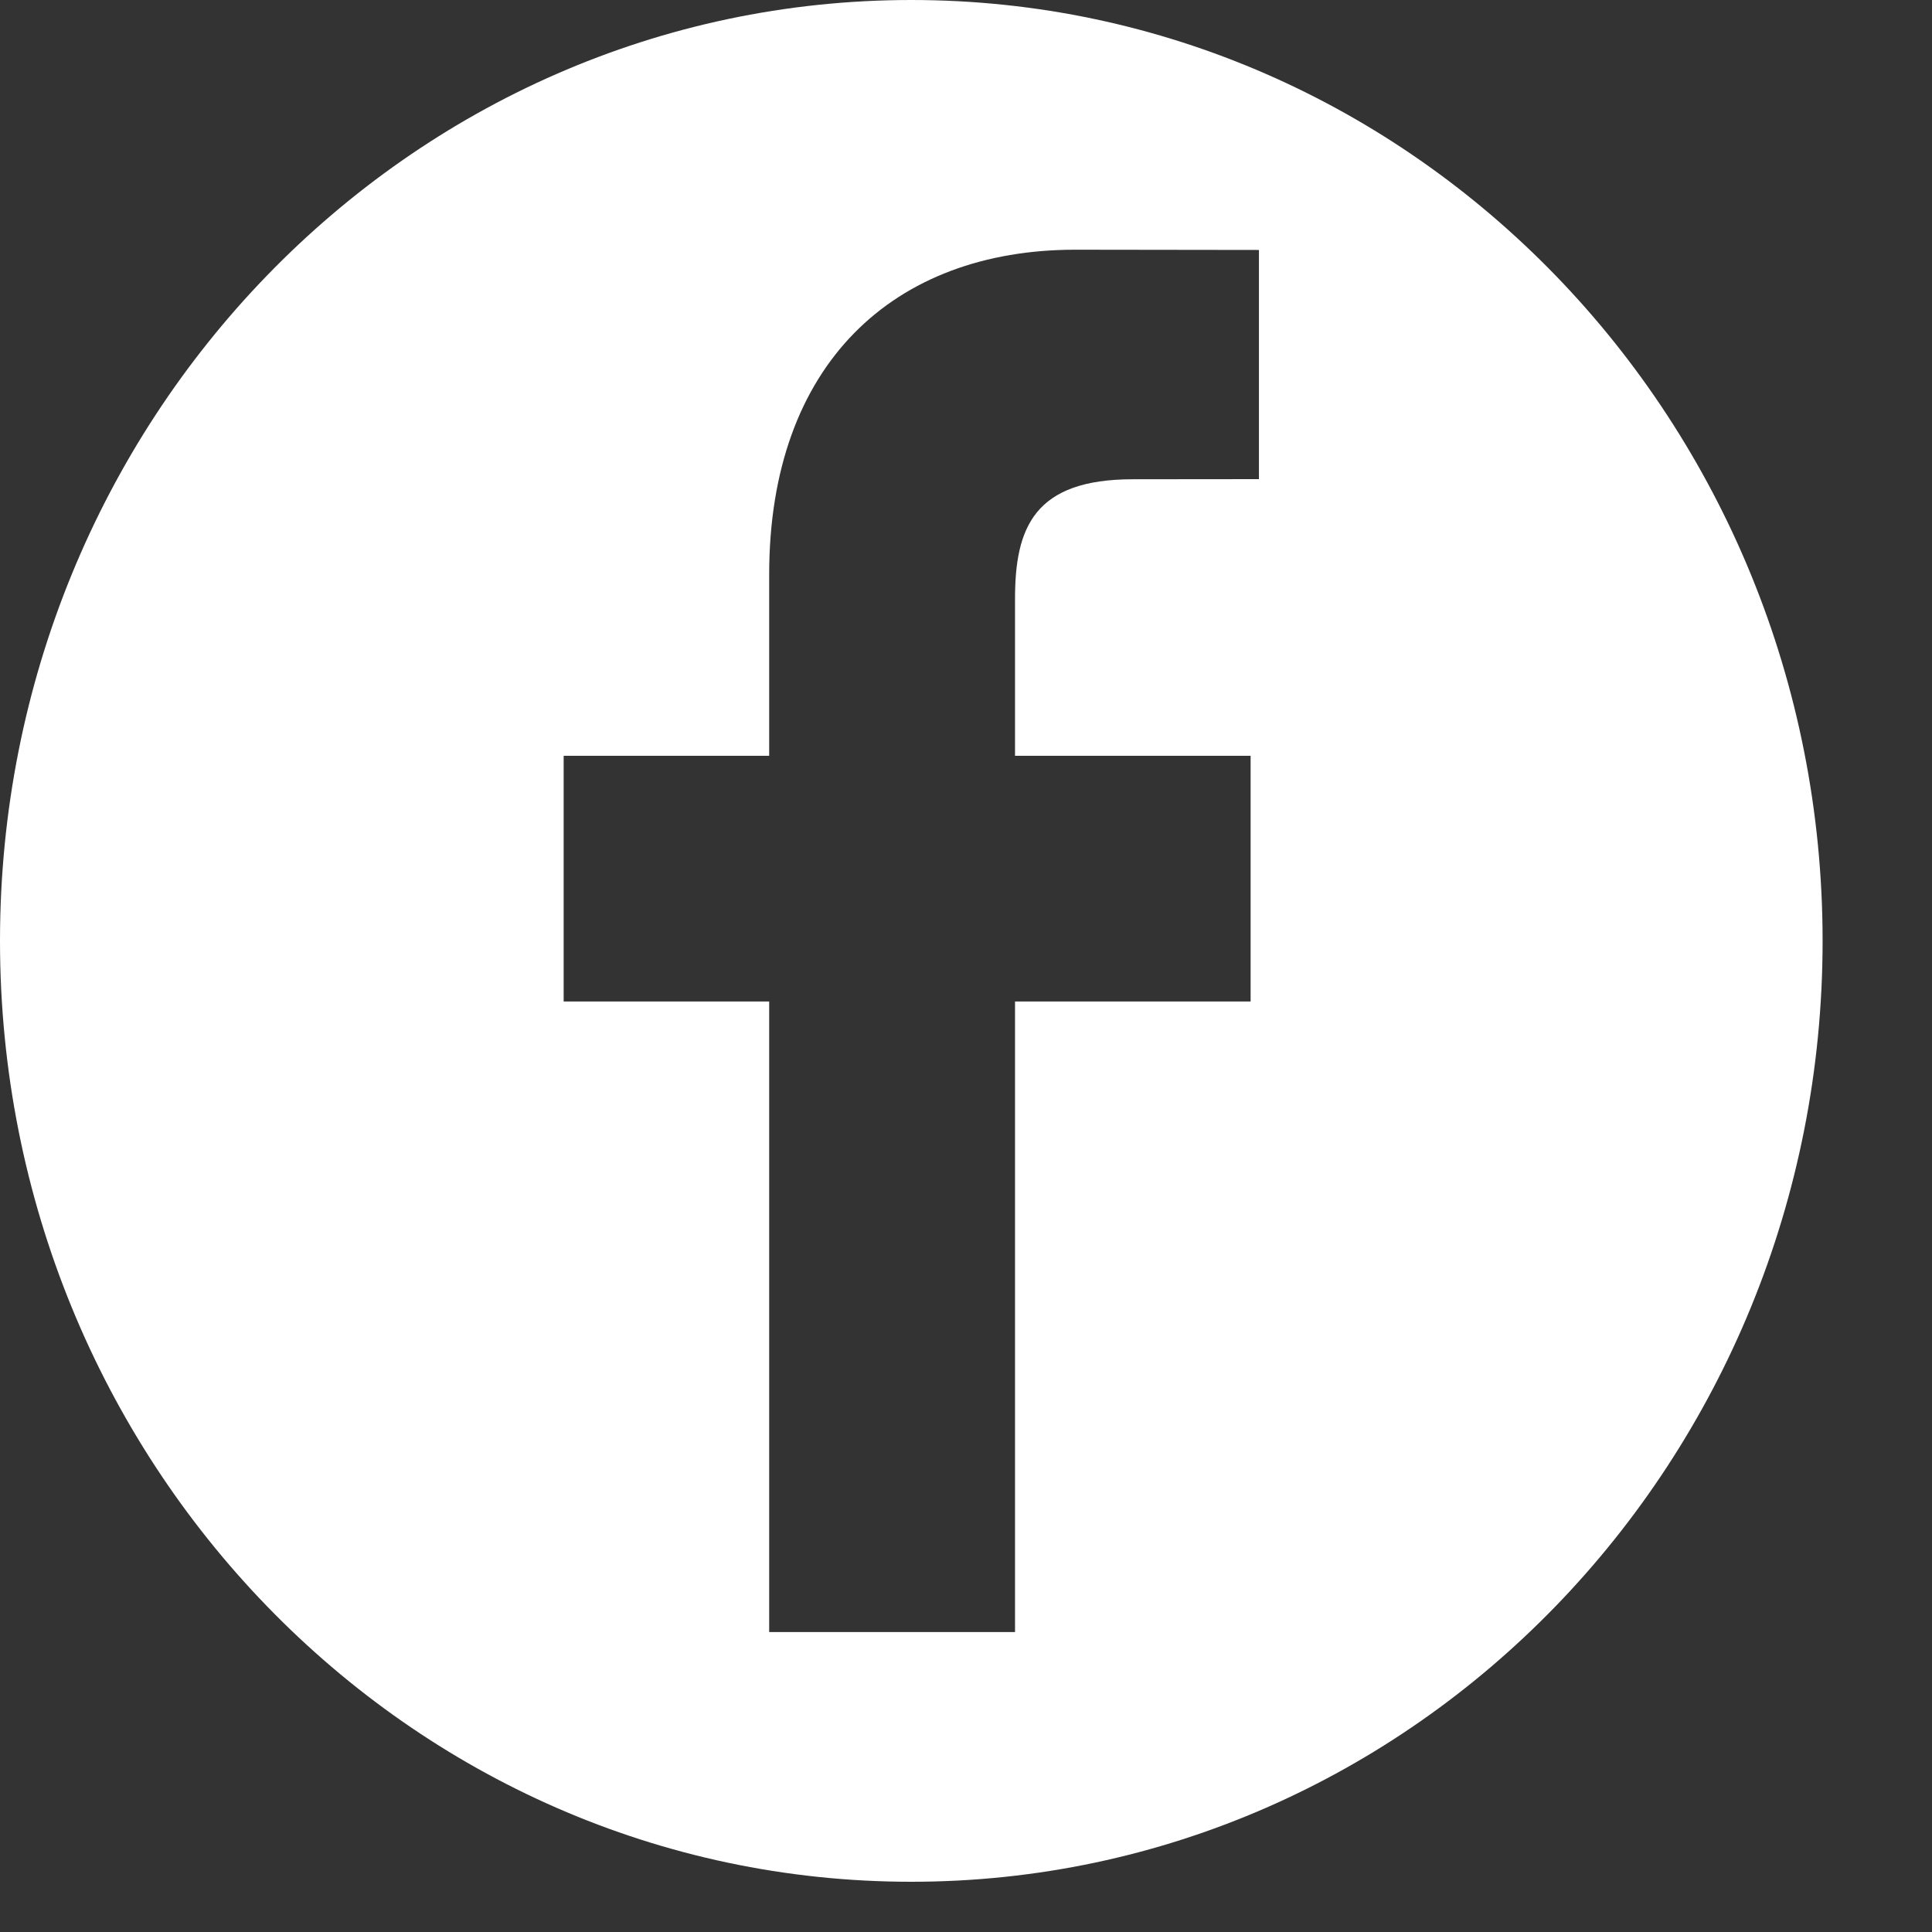 <svg width="16" height="16" viewBox="0 0 16 16" fill="none" xmlns="http://www.w3.org/2000/svg">
<rect x="0" y="0" width="16" height="16" fill="#333333" stroke="none"/>
<path d="M7.547 0C3.379 0 0 3.489 0 7.792C0 12.095 3.379 15.584 7.547 15.584C11.715 15.584 15.094 12.095 15.094 7.792C15.094 3.489 11.715 0 7.547 0ZM10.426 3.968L9.382 3.969C8.564 3.969 8.406 4.37 8.406 4.959V6.259H10.357L10.357 8.294H8.406V13.516H6.37V8.294H4.668V6.259H6.37V4.758C6.37 3.016 7.4 2.068 8.905 2.068L10.426 2.07V3.968H10.426Z" fill="white"/>
</svg>
